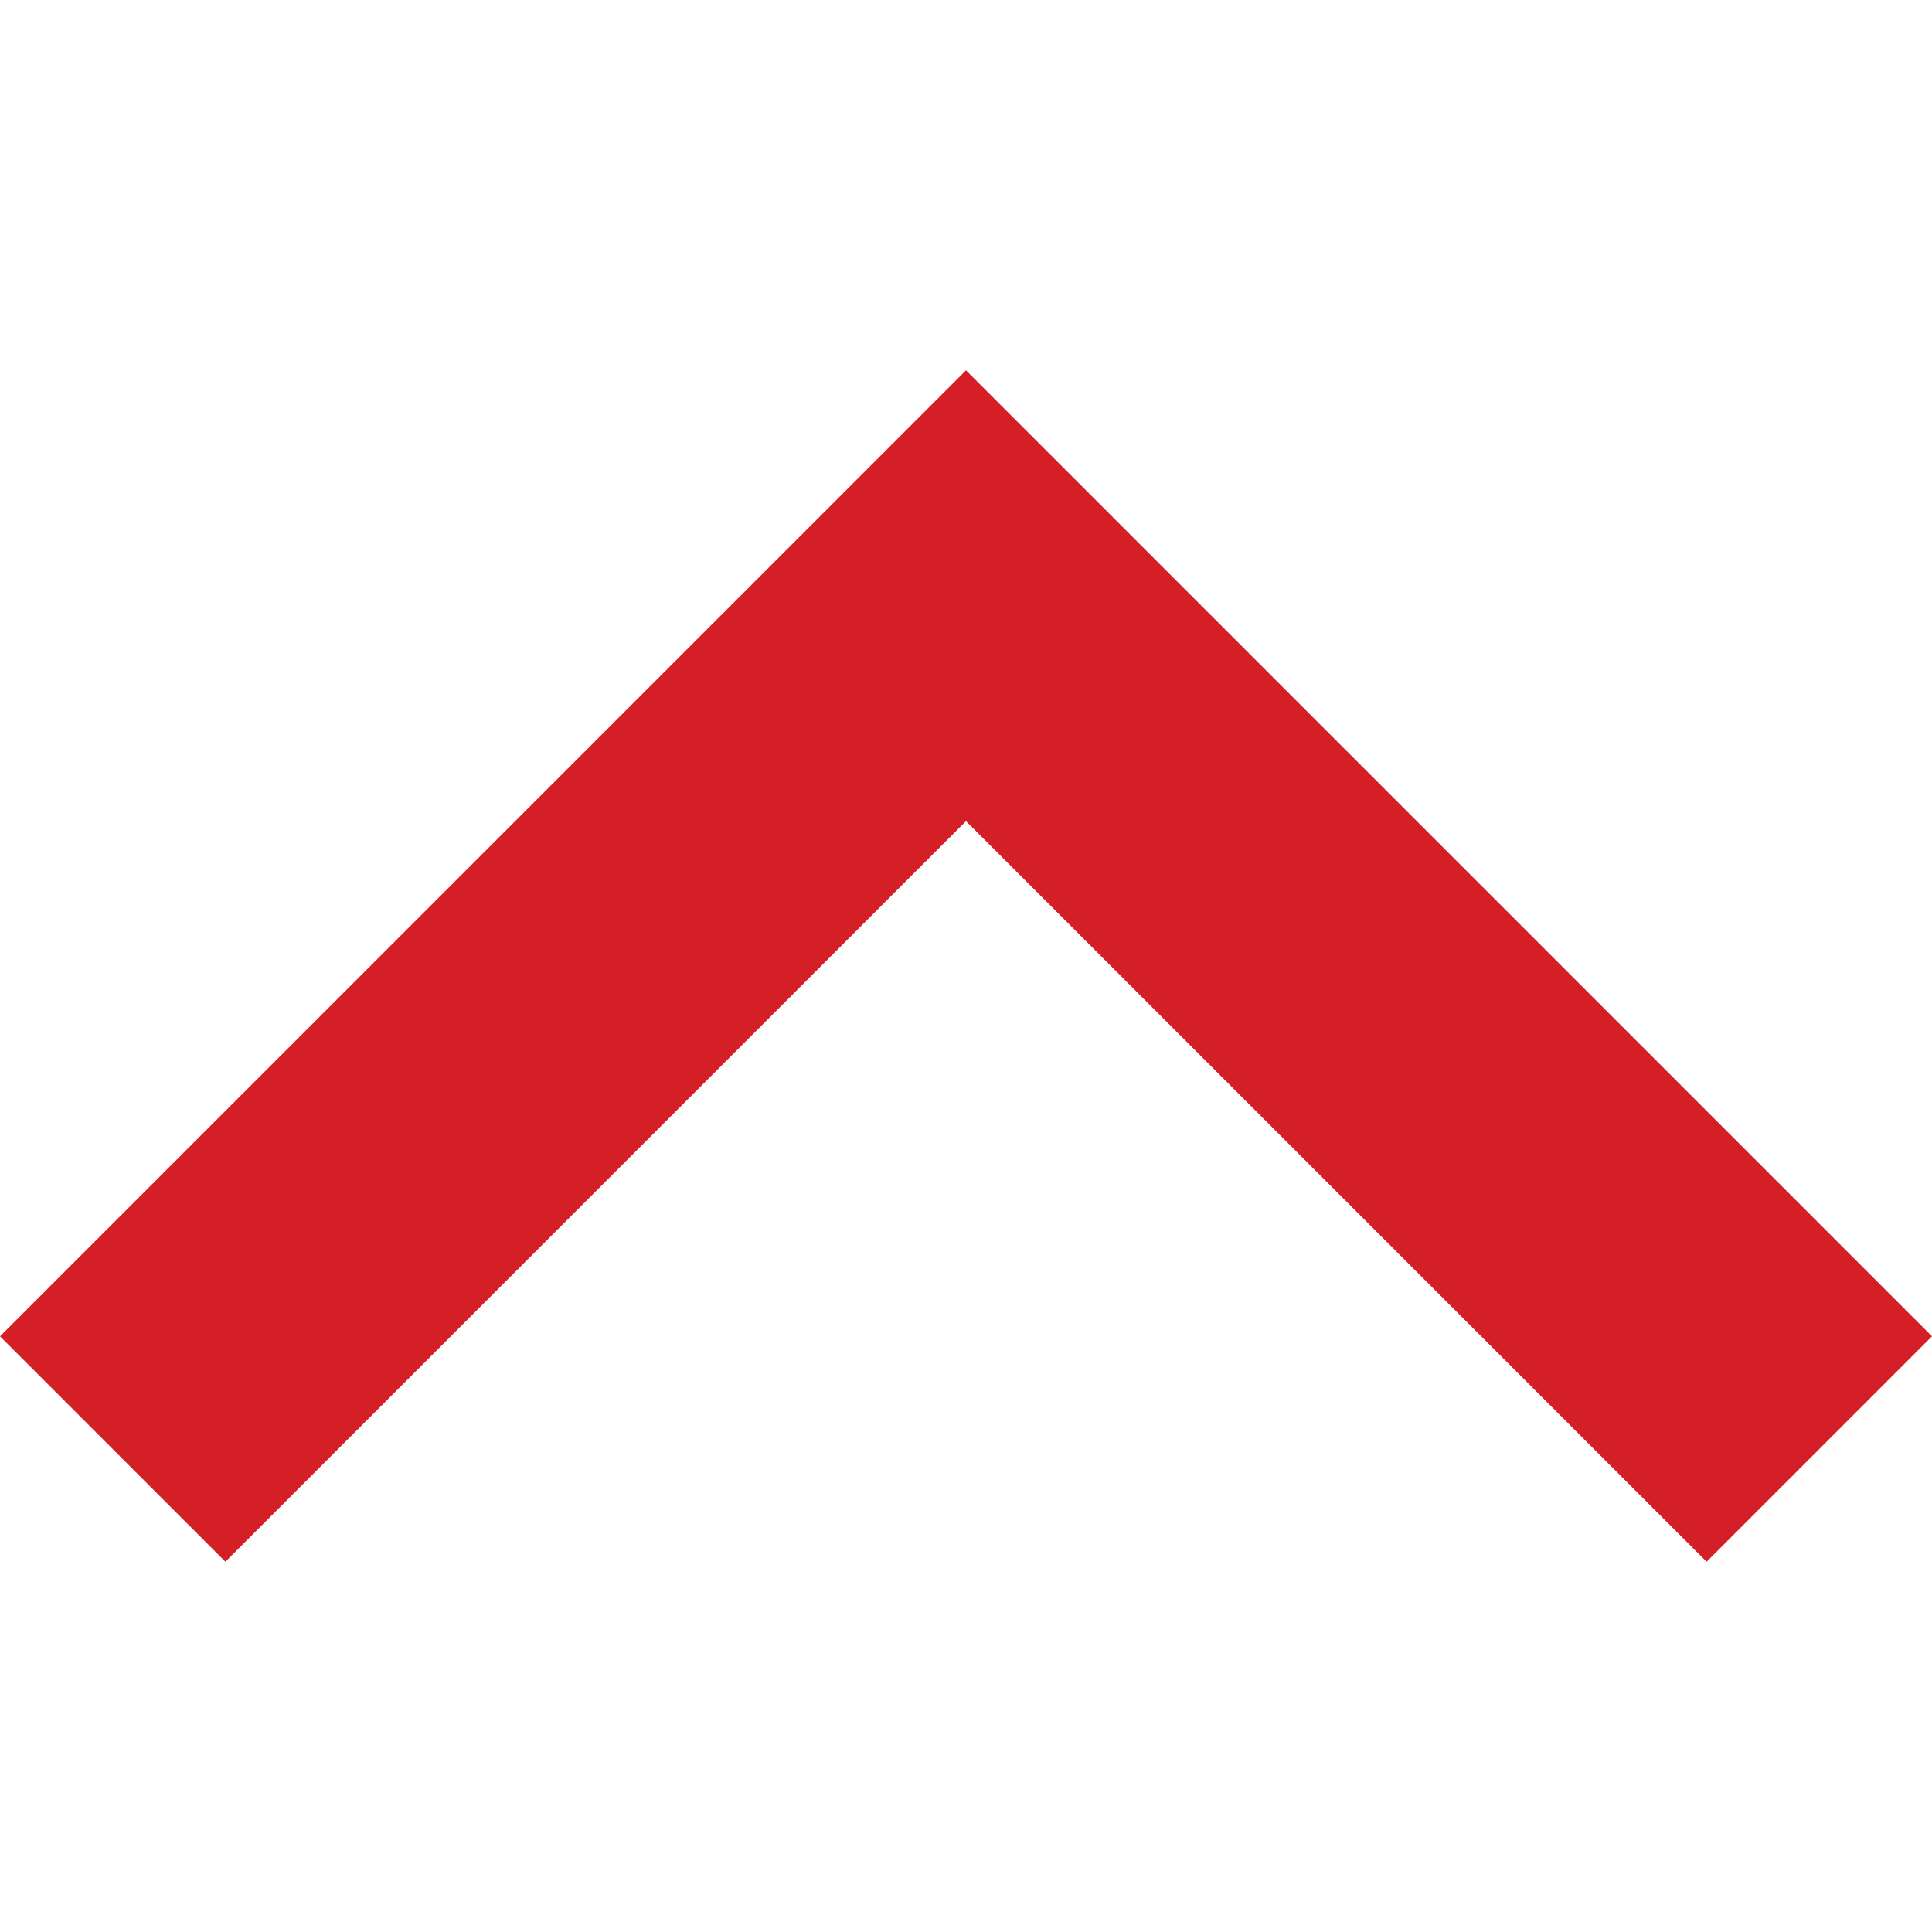 <?xml version="1.0" encoding="utf-8"?>
<!-- Generator: Adobe Illustrator 25.0.1, SVG Export Plug-In . SVG Version: 6.00 Build 0)  -->
<svg version="1.1" id="Layer_1" xmlns="http://www.w3.org/2000/svg" xmlns:xlink="http://www.w3.org/1999/xlink" x="0px" y="0px"
	 viewBox="0 0 24 24" style="enable-background:new 0 0 24 24;" xml:space="preserve">
<style type="text/css">
	.st0{fill:none;}
	.st1{fill:#D51F26;}
</style>
<path class="st0" d="M0,0h24v24H0V0z"/>
<path class="st1" d="M2.8,19.4l9.2-9.2l9.2,9.2l2.8-2.8l-12-12l-12,12L2.8,19.4z"/>
</svg>
